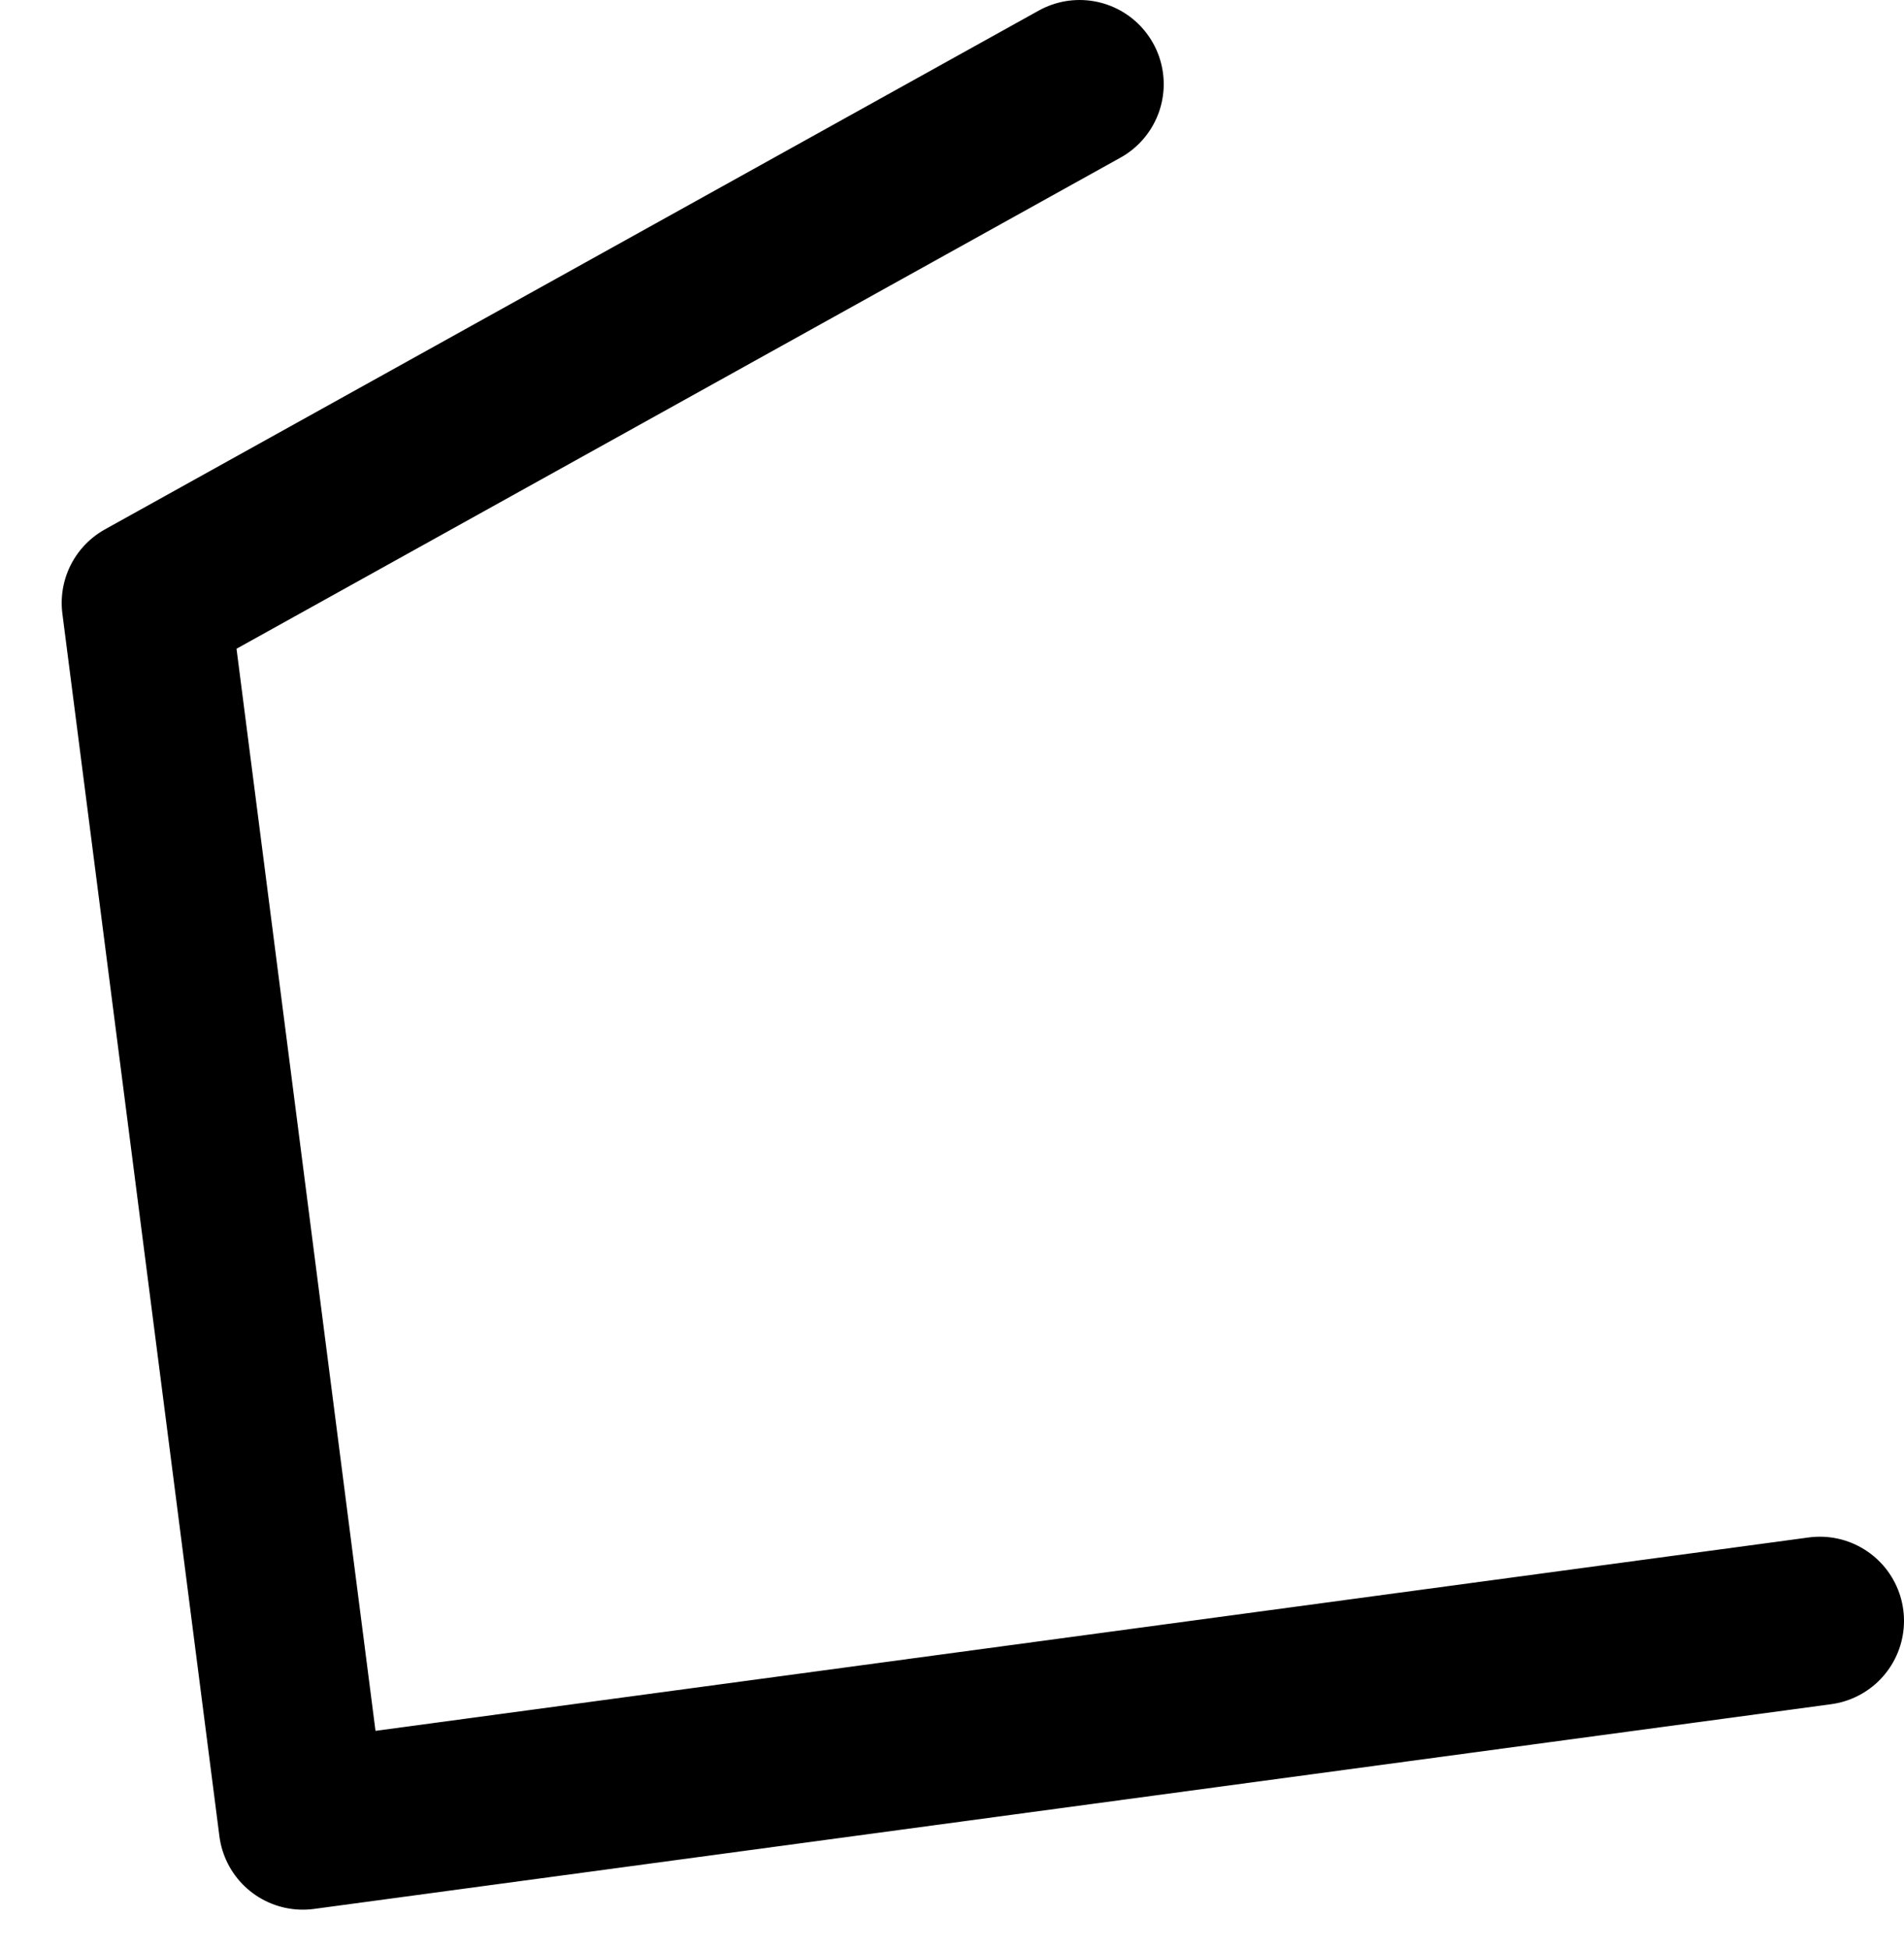 <?xml version="1.0" encoding="UTF-8" standalone="no"?>
<svg xmlns:ffdec="https://www.free-decompiler.com/flash" xmlns:xlink="http://www.w3.org/1999/xlink" ffdec:objectType="morphshape" height="34.75px" width="33.95px" xmlns="http://www.w3.org/2000/svg">
  <g transform="matrix(1.0, 0.0, 0.0, 1.0, 9.35, 34.25)">
    <path d="M9.9 -32.75 L-6.75 -23.5 -3.95 -1.7 23.1 -5.35" fill="none" stroke="#000000" stroke-linecap="round" stroke-linejoin="round" stroke-width="3.0">
      <animate attributeName="stroke" dur="2s" repeatCount="indefinite" values="#000000;#000001"/>
      <animate attributeName="stroke-width" dur="2s" repeatCount="indefinite" values="3.0;3.0"/>
      <animate attributeName="fill-opacity" dur="2s" repeatCount="indefinite" values="1.0;1.0"/>
      <animate attributeName="d" dur="2s" repeatCount="indefinite" values="M9.9 -32.75 L-6.75 -23.5 -3.95 -1.7 23.1 -5.35;M8.7 -32.4 L-7.85 -22.9 -5.55 -1.0 22.0 -5.1"/>
    </path>
  </g>
</svg>
